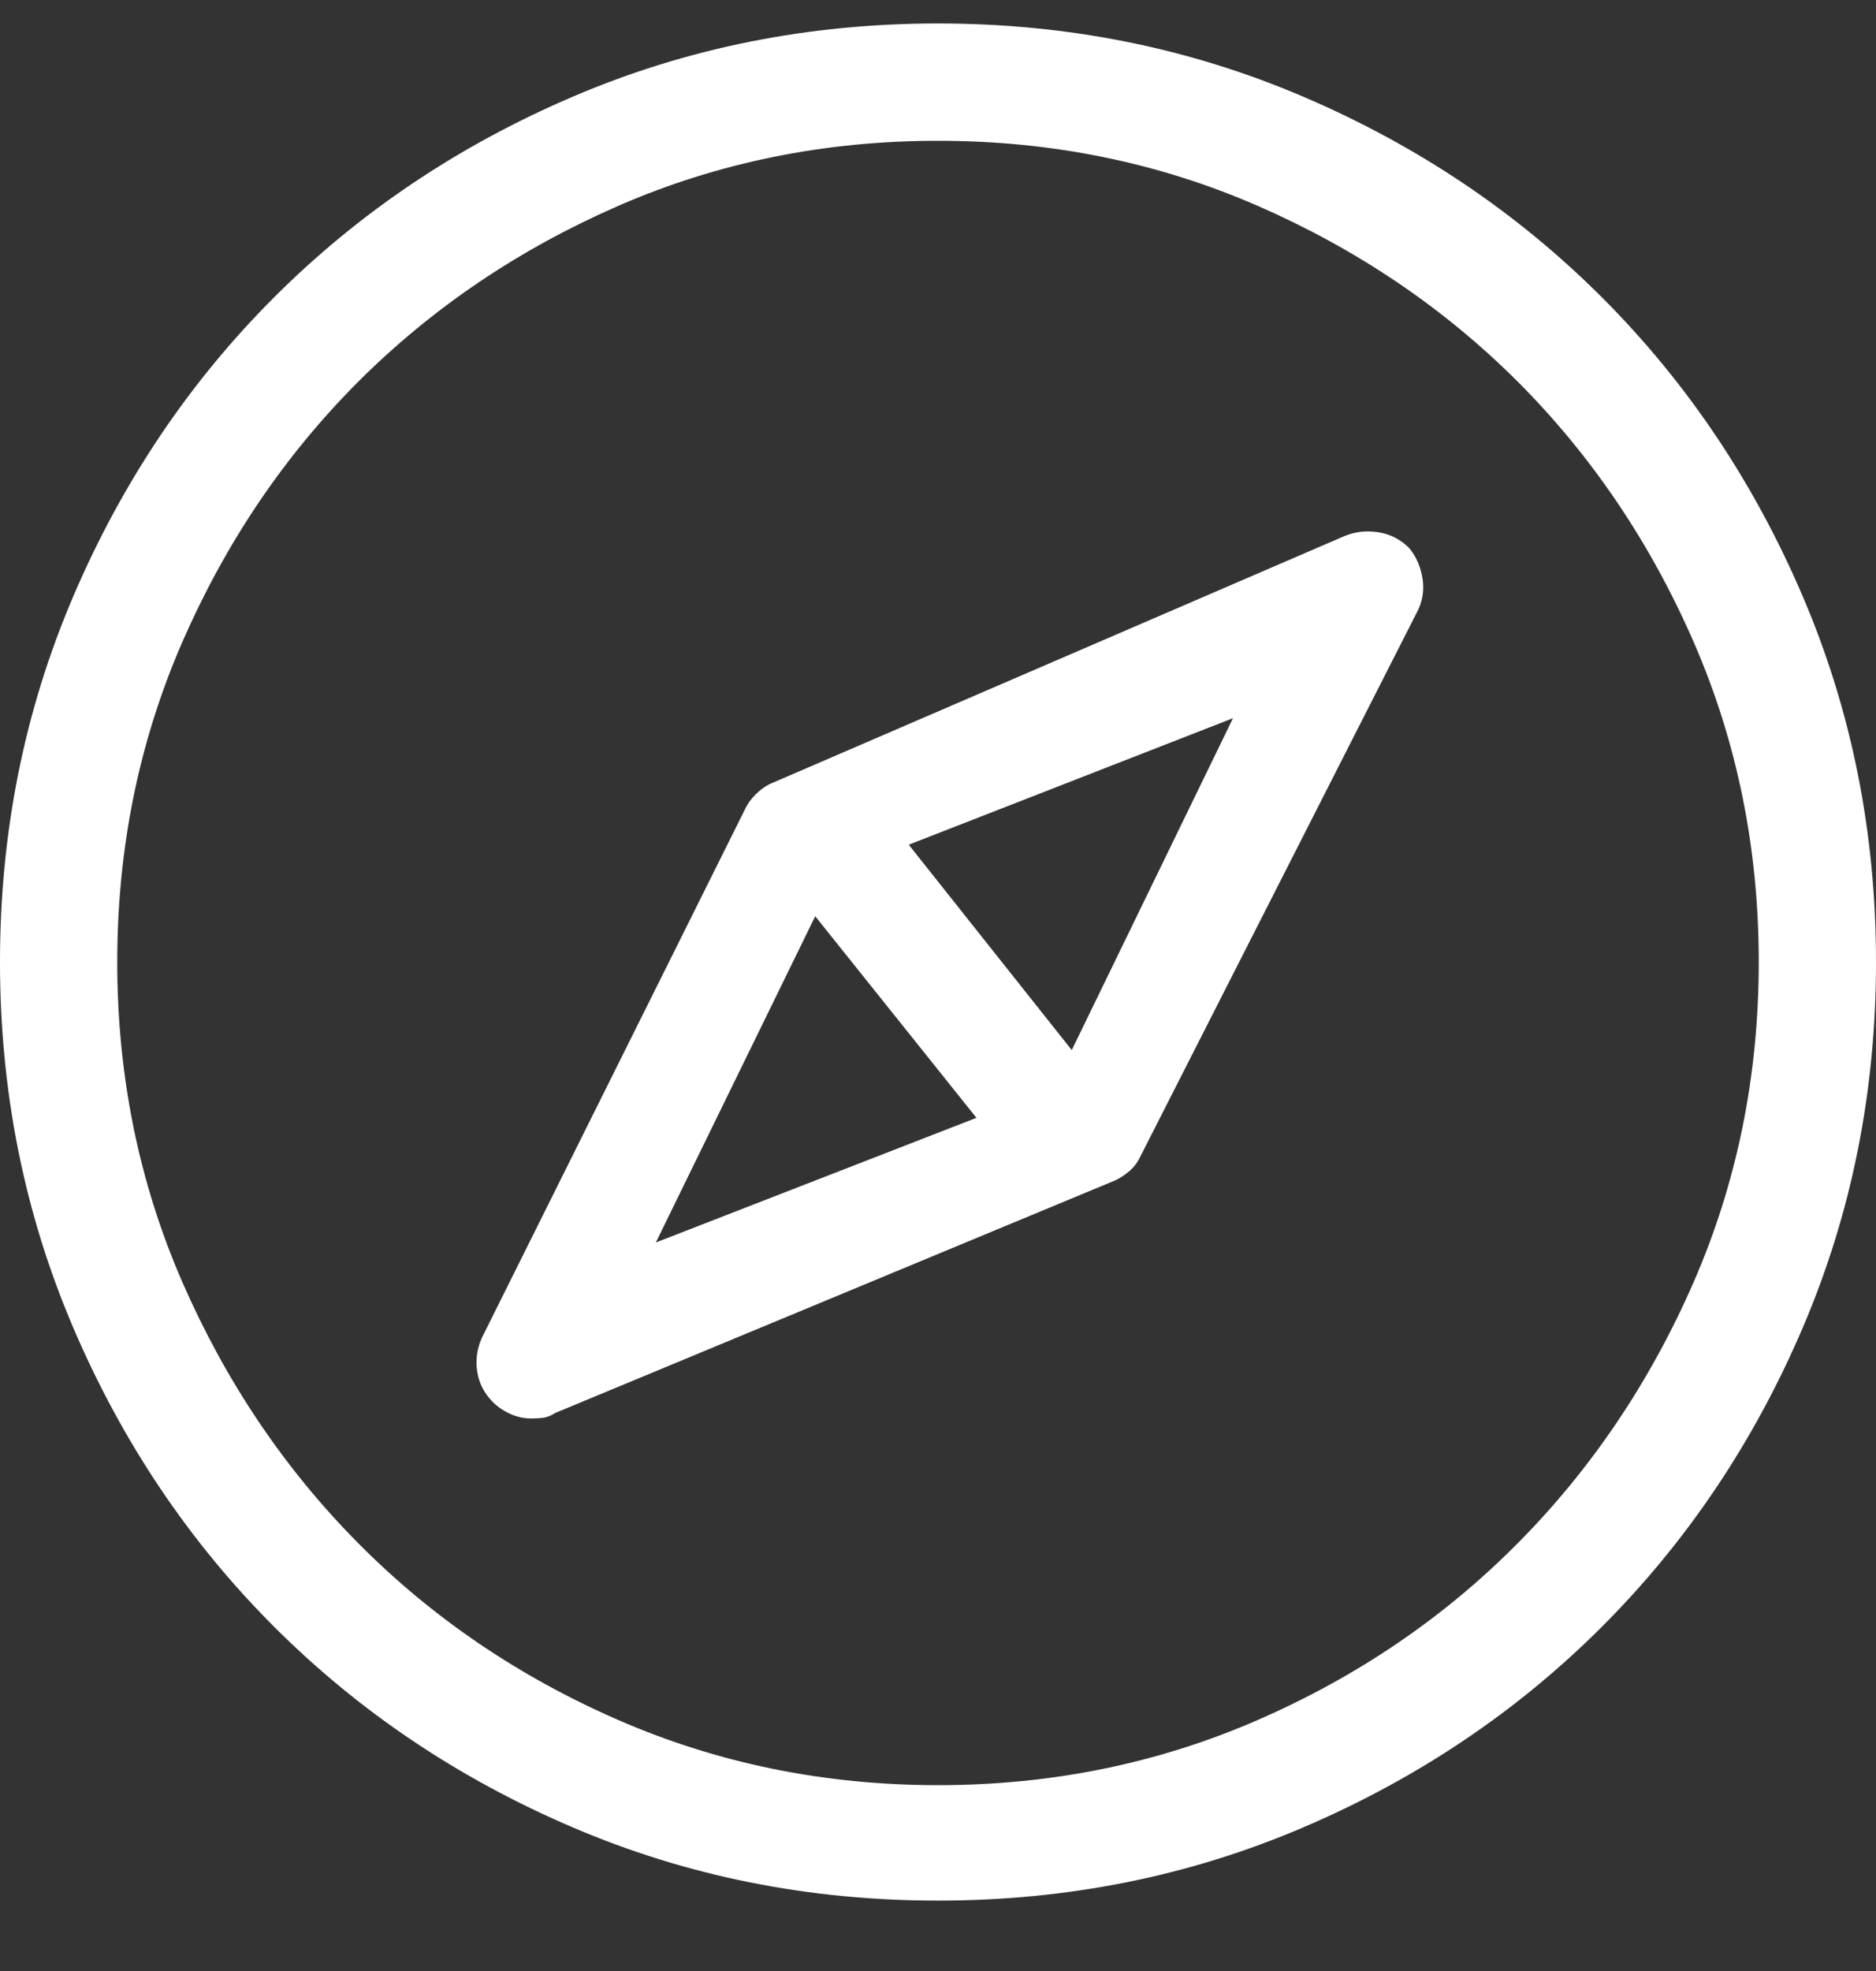 <?xml version="1.0" encoding="UTF-8"?>
<svg width="20px" height="21px" viewBox="0 0 20 21" version="1.1" xmlns="http://www.w3.org/2000/svg" xmlns:xlink="http://www.w3.org/1999/xlink">
    <rect x="0" y="0" width="20" height="21" fill="#333333" stroke="none"/>
    <!-- Generator: Sketch 50.2 (55047) - http://www.bohemiancoding.com/sketch -->
    <title>Compass - simple-line-icons</title>
    <desc>Created with Sketch.</desc>
    <defs></defs>
    <g id="Page-1" stroke="none" stroke-width="1" fill="none" fill-rule="evenodd">
        <g id="Artboard-2" transform="translate(-24, -232)" fill="#FFFFFF">
            <path d="M38.316,237.719 C38.434,237.667 38.557,237.65 38.688,237.67 C38.818,237.689 38.928,237.745 39.02,237.836 C39.098,237.927 39.146,238.038 39.166,238.168 C39.186,238.298 39.163,238.422 39.098,238.539 L36.148,244.34 C36.122,244.392 36.087,244.438 36.041,244.477 C35.995,244.516 35.947,244.548 35.895,244.574 L29.918,247.055 C29.879,247.081 29.84,247.097 29.801,247.104 C29.762,247.11 29.716,247.113 29.664,247.113 C29.586,247.113 29.511,247.097 29.439,247.064 C29.368,247.032 29.306,246.99 29.254,246.938 C29.163,246.846 29.107,246.739 29.088,246.615 C29.068,246.492 29.085,246.371 29.137,246.254 L31.949,240.609 C31.975,240.557 32.011,240.508 32.057,240.463 C32.102,240.417 32.151,240.382 32.203,240.355 L38.316,237.719 Z M30.992,245.238 L34.41,243.91 L32.691,241.762 L30.992,245.238 Z M35.426,243.188 L37.145,239.652 L33.688,241 L35.426,243.188 Z M34,232.25 C35.38,232.25 36.679,232.51 37.896,233.031 C39.114,233.552 40.175,234.265 41.08,235.17 C41.985,236.075 42.698,237.136 43.219,238.354 C43.74,239.571 44,240.87 44,242.25 C44,243.63 43.74,244.929 43.219,246.146 C42.698,247.364 41.985,248.425 41.08,249.33 C40.175,250.235 39.114,250.948 37.896,251.469 C36.679,251.99 35.38,252.25 34,252.25 C32.62,252.25 31.321,251.99 30.104,251.469 C28.886,250.948 27.825,250.235 26.92,249.33 C26.015,248.425 25.302,247.364 24.781,246.146 C24.26,244.929 24,243.63 24,242.25 C24,240.87 24.26,239.571 24.781,238.354 C25.302,237.136 26.015,236.075 26.92,235.17 C27.825,234.265 28.886,233.552 30.104,233.031 C31.321,232.51 32.62,232.25 34,232.25 Z M34,251.02 C35.211,251.02 36.347,250.788 37.408,250.326 C38.469,249.864 39.394,249.236 40.182,248.441 C40.969,247.647 41.594,246.719 42.057,245.658 C42.519,244.597 42.75,243.461 42.75,242.25 C42.75,241.039 42.519,239.903 42.057,238.842 C41.594,237.781 40.969,236.856 40.182,236.068 C39.394,235.281 38.469,234.656 37.408,234.193 C36.347,233.731 35.211,233.5 34,233.5 C32.789,233.5 31.653,233.731 30.592,234.193 C29.531,234.656 28.606,235.281 27.818,236.068 C27.031,236.856 26.406,237.781 25.943,238.842 C25.481,239.903 25.25,241.039 25.25,242.25 C25.25,243.461 25.481,244.597 25.943,245.658 C26.406,246.719 27.031,247.647 27.818,248.441 C28.606,249.236 29.531,249.864 30.592,250.326 C31.653,250.788 32.789,251.02 34,251.02 Z" id="Compass---simple-line-icons"></path>
        </g>
    </g>
</svg>
